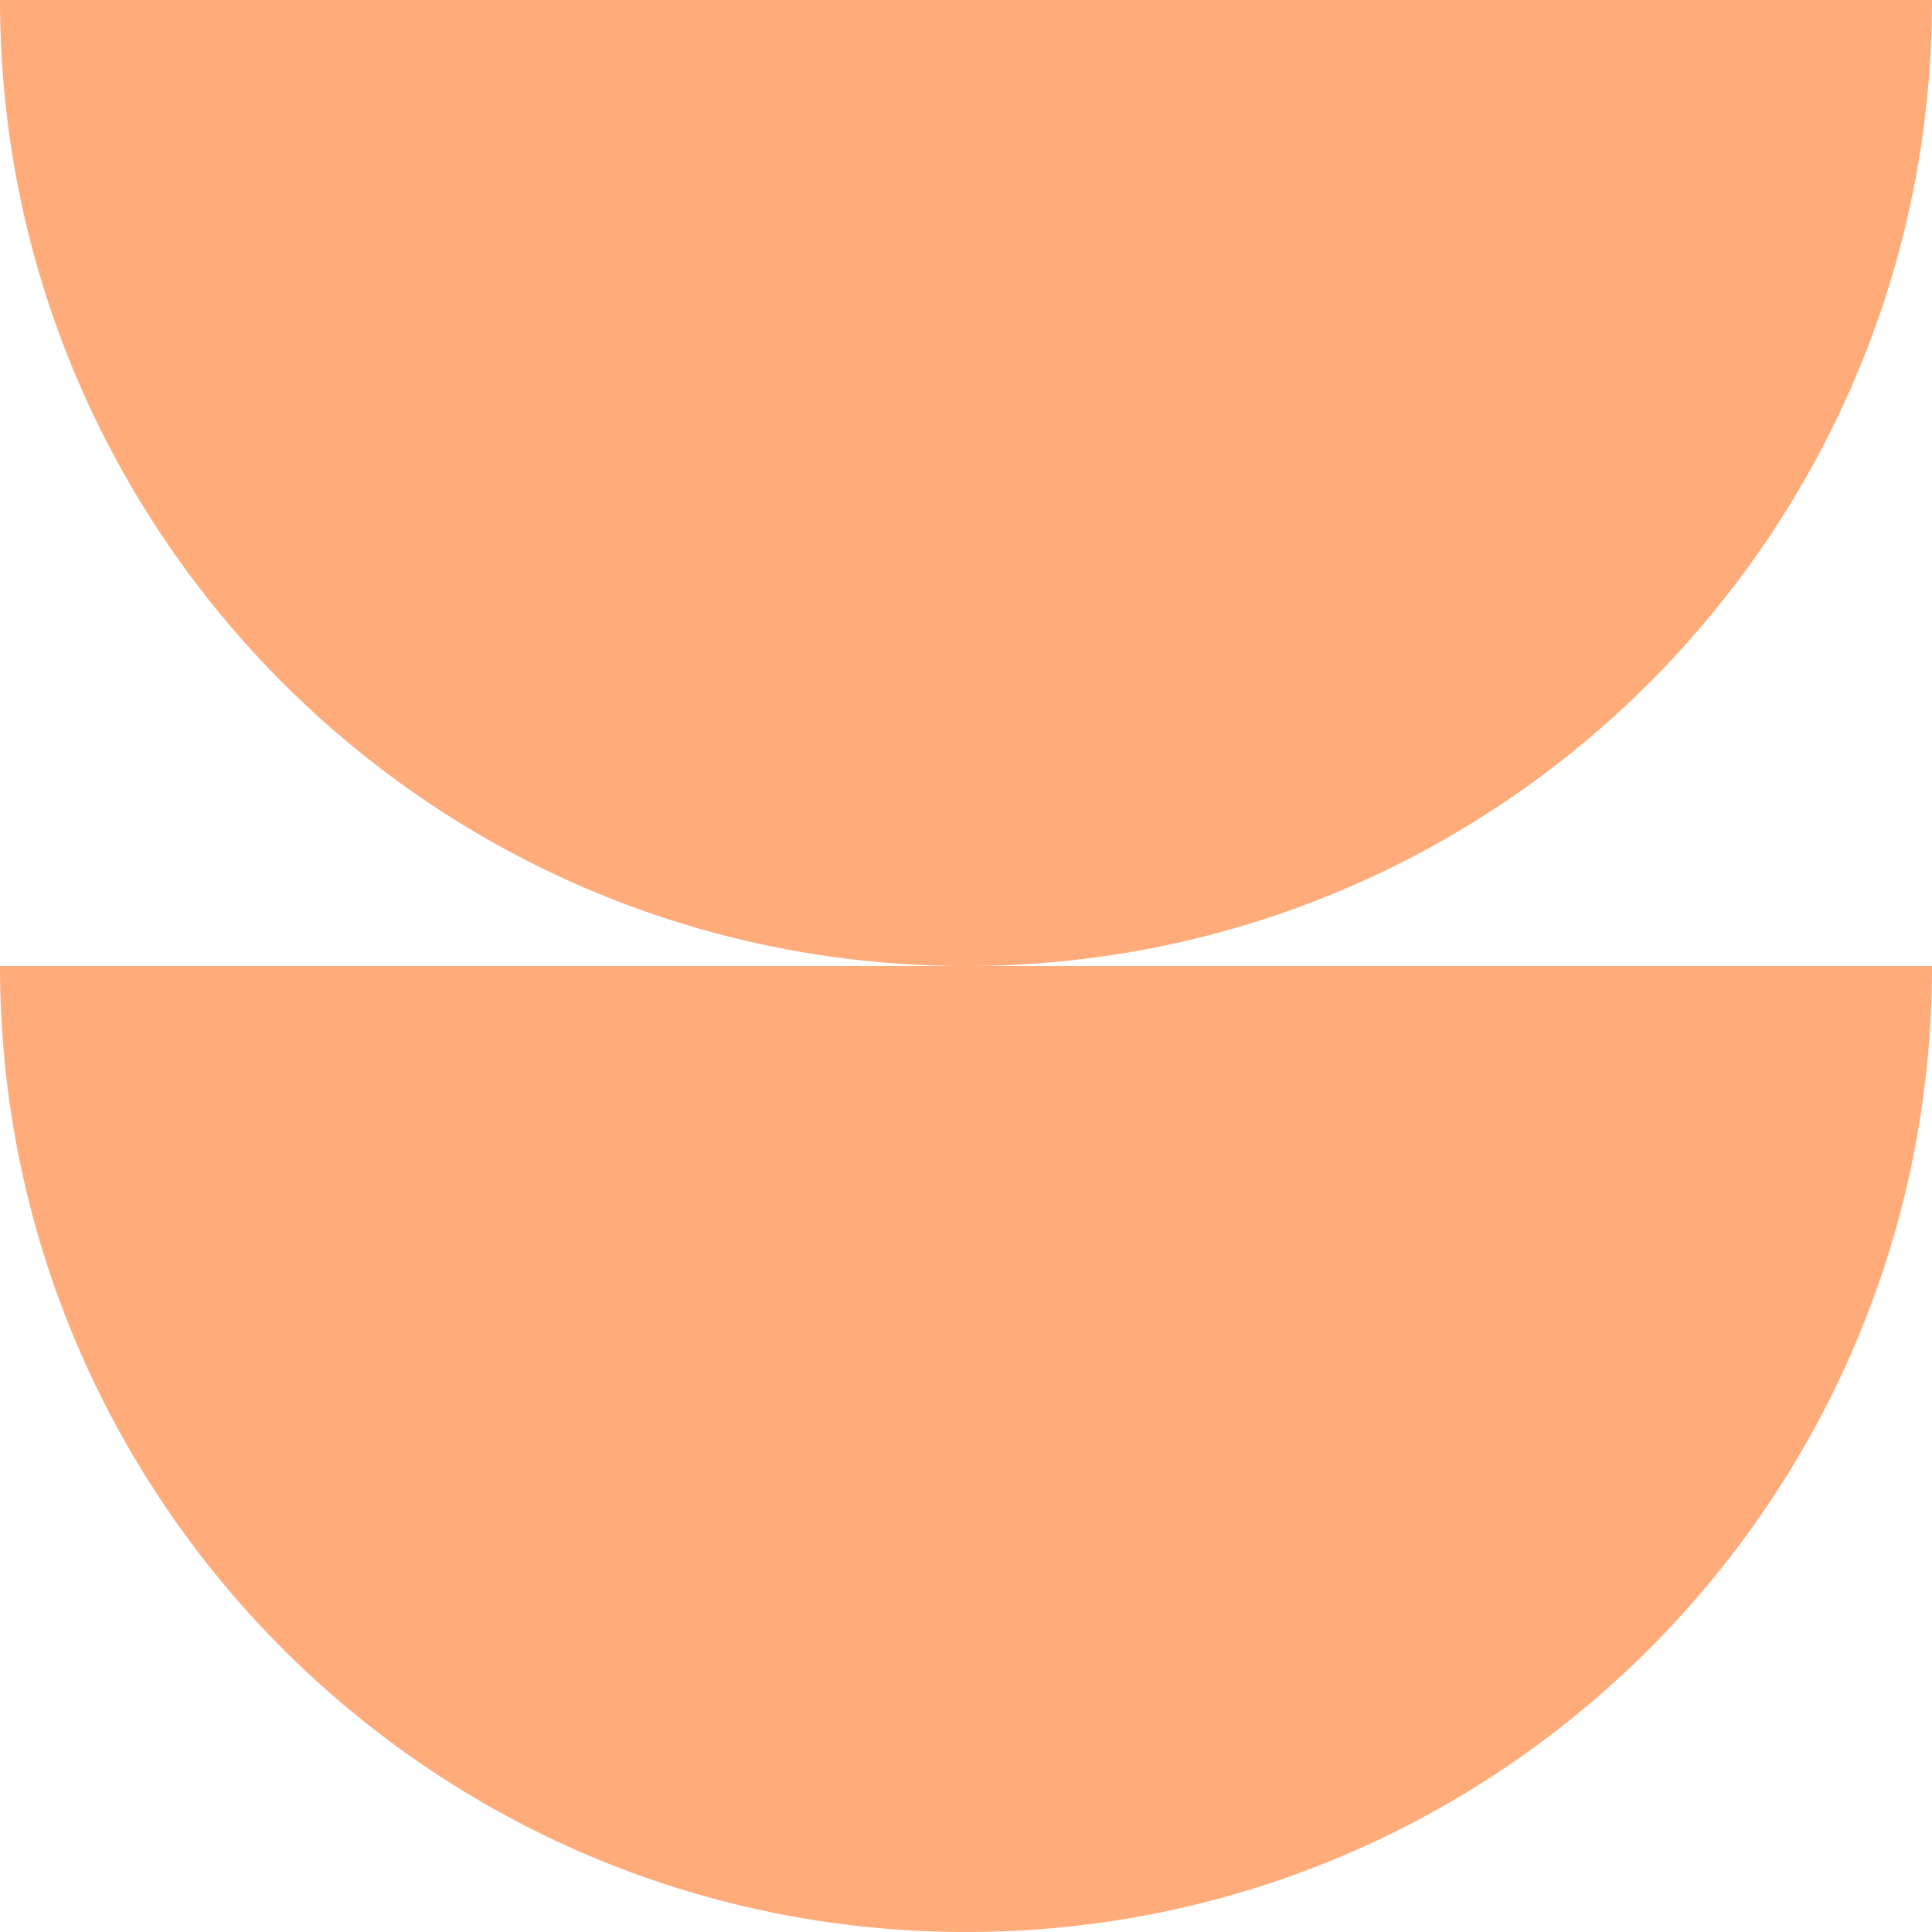 <svg xmlns="http://www.w3.org/2000/svg" width="48" height="48" viewBox="0 0 48 48" fill="none">
  <g clip-path="url(#clip0_4220_6099)">
    <path d="M24 48C37.255 48 48 37.255 48 24H0C0 37.255 10.745 48 24 48Z" fill="#FFAB7A"/>
    <path d="M24 24C37.255 24 48 13.255 48 0H0C0 13.255 10.745 24 24 24Z" fill="#FFAB7A"/>
  </g>
  <defs>
    <clipPath id="clip0_4220_6099">
      <rect width="48" height="48" fill="white"/>
    </clipPath>
  </defs>
</svg>
